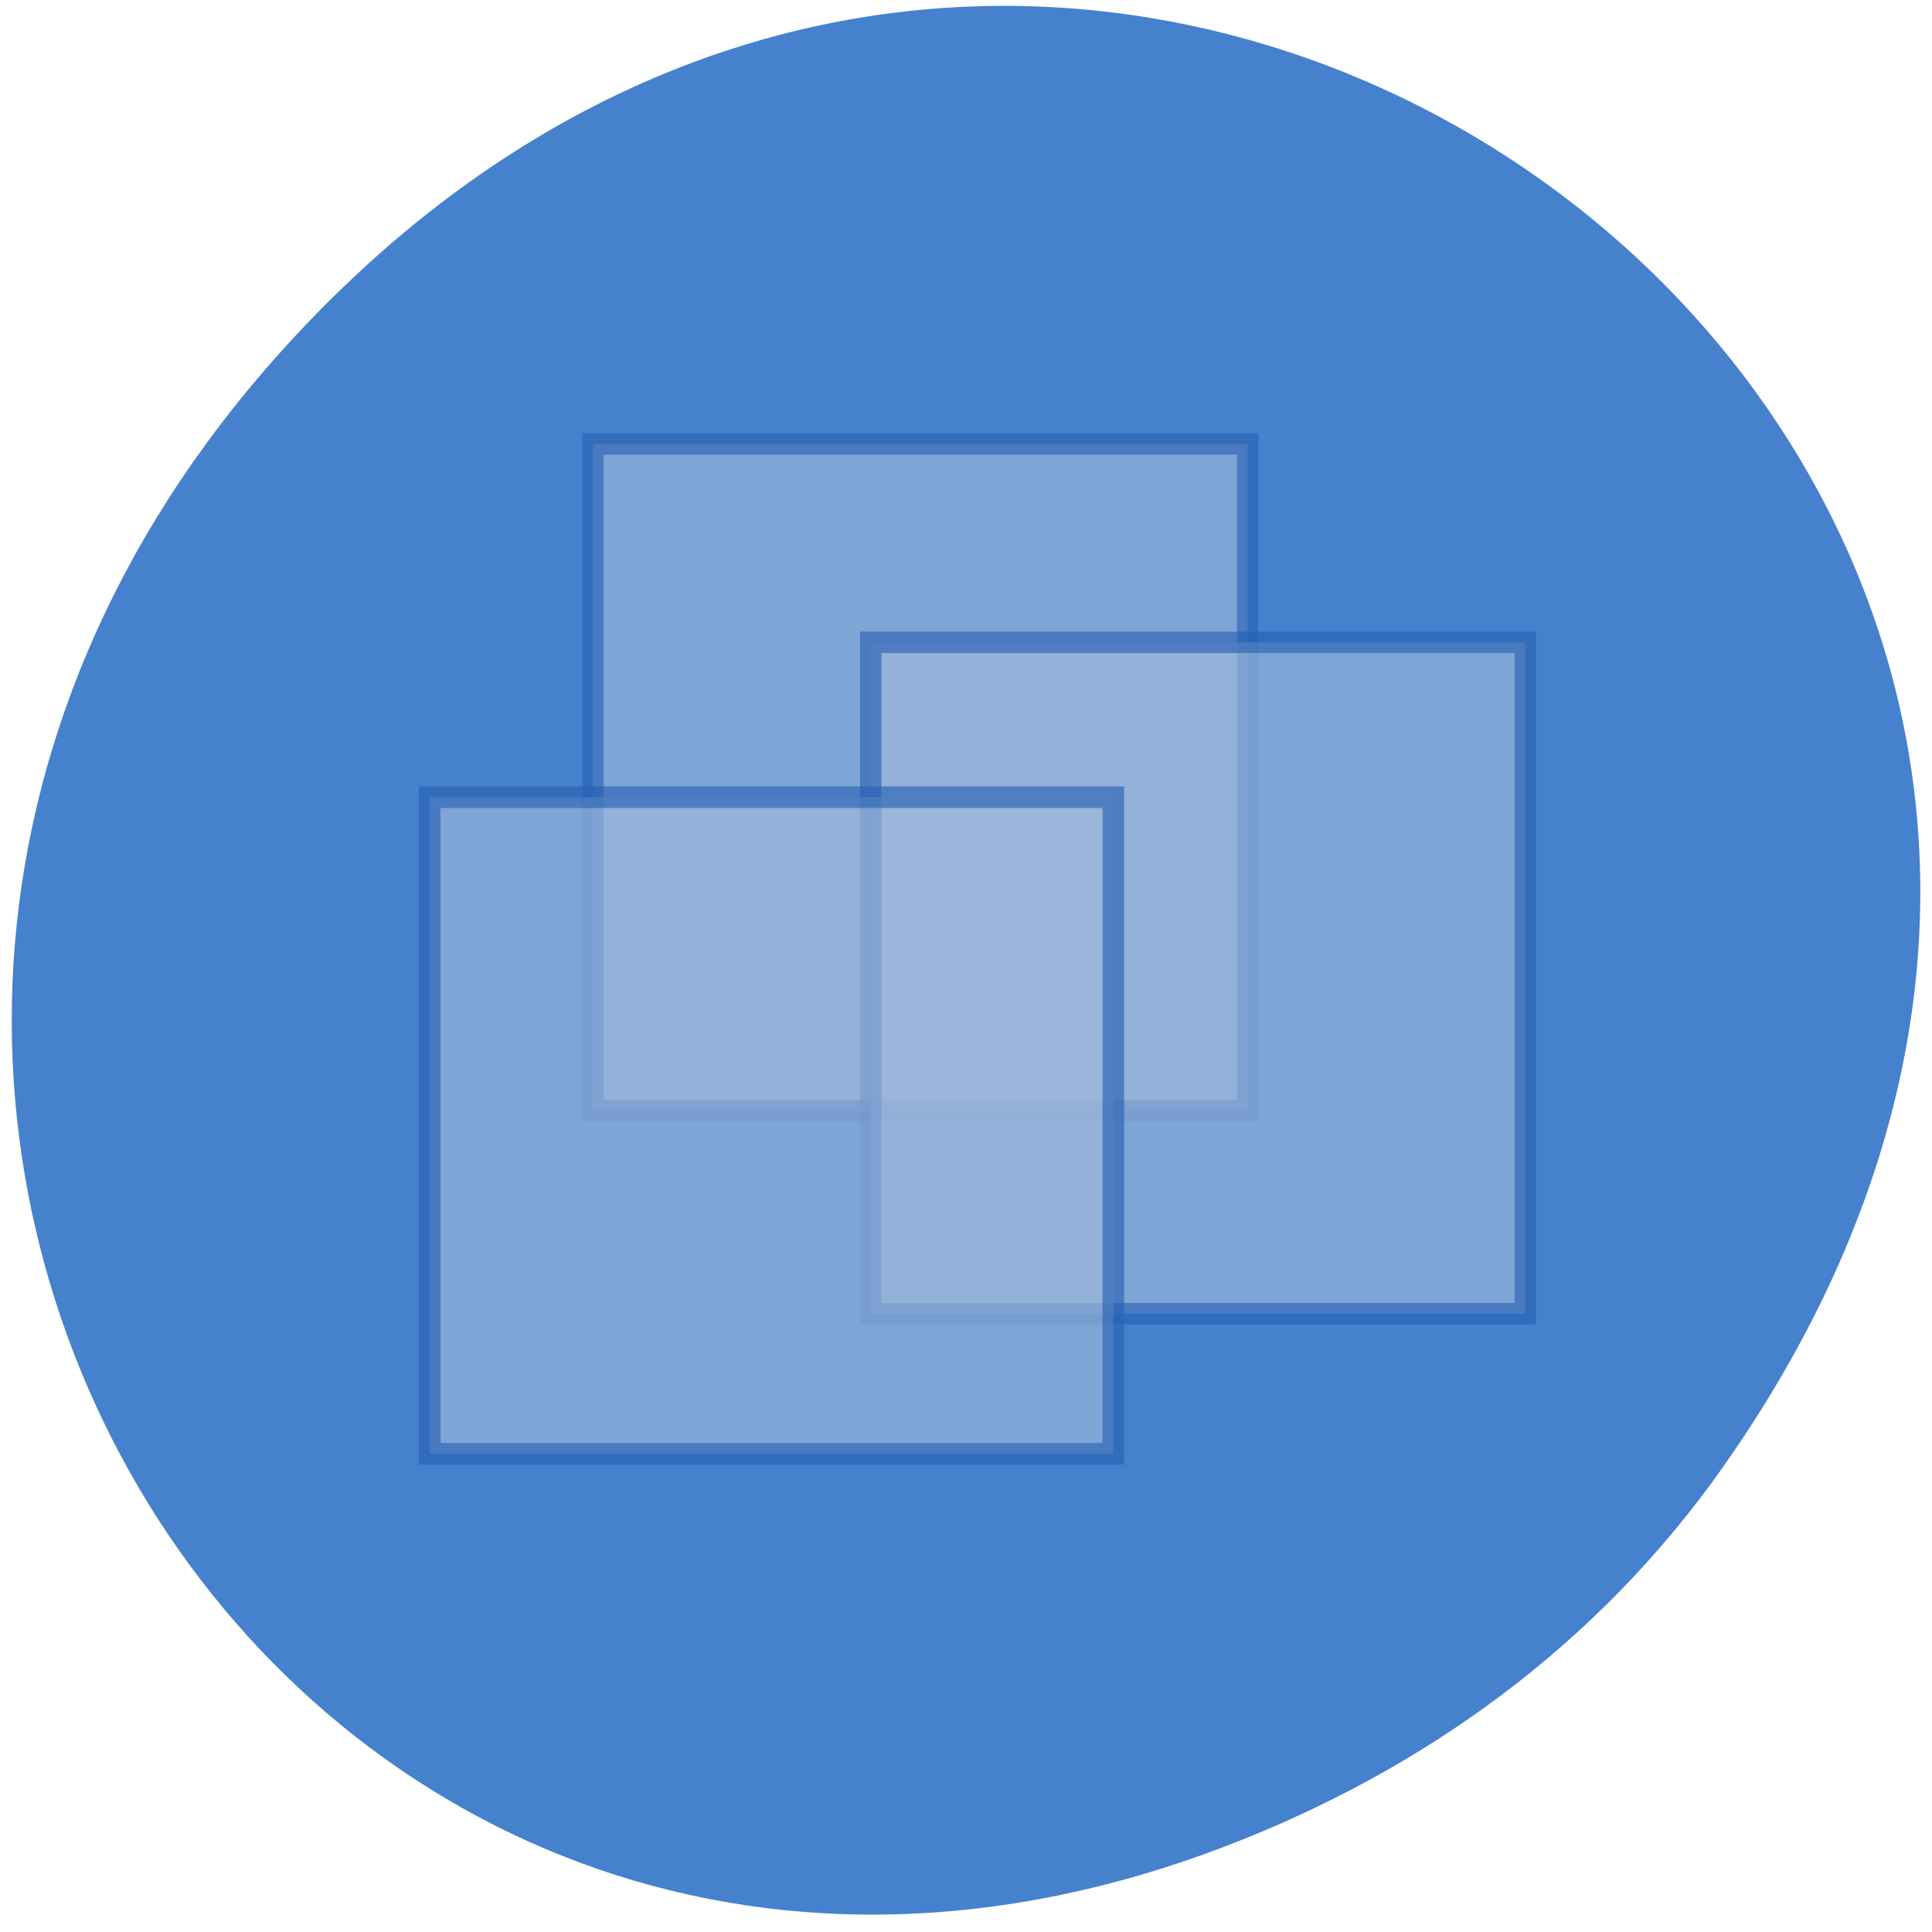 <svg xmlns="http://www.w3.org/2000/svg" viewBox="0 0 256 256"><defs><clipPath><path transform="matrix(15.333 0 0 11.5 415 -125.5)" d="m -24 13 c 0 1.105 -0.672 2 -1.5 2 -0.828 0 -1.5 -0.895 -1.5 -2 0 -1.105 0.672 -2 1.5 -2 0.828 0 1.5 0.895 1.5 2 z"/></clipPath></defs><path d="m 228.4 194.25 c 90.93 -129.35 -77 -260.42 -184.13 -155.02 -100.93 99.3 -7.359 253.59 118.24 205.36 c 26.2 -10.06 49.2 -26.59 65.89 -50.33 z" fill="#417dcd" fill-opacity="0.965" color="#000"/><g fill="#9fb9db" stroke="#2861b4"><path opacity="0.64" stroke-width="2.826" d="m 78.57 58.825 h 86.75 v 88.34 h -86.75 z"/><path opacity="0.64" stroke-width="2.836" d="m 115.38 85.11 h 86.74 v 88.97 h -86.74 z"/><path opacity="0.64" stroke-width="2.866" d="m 56.943 105.63 h 90.58 v 87.01 h -90.58 z"/></g></svg>